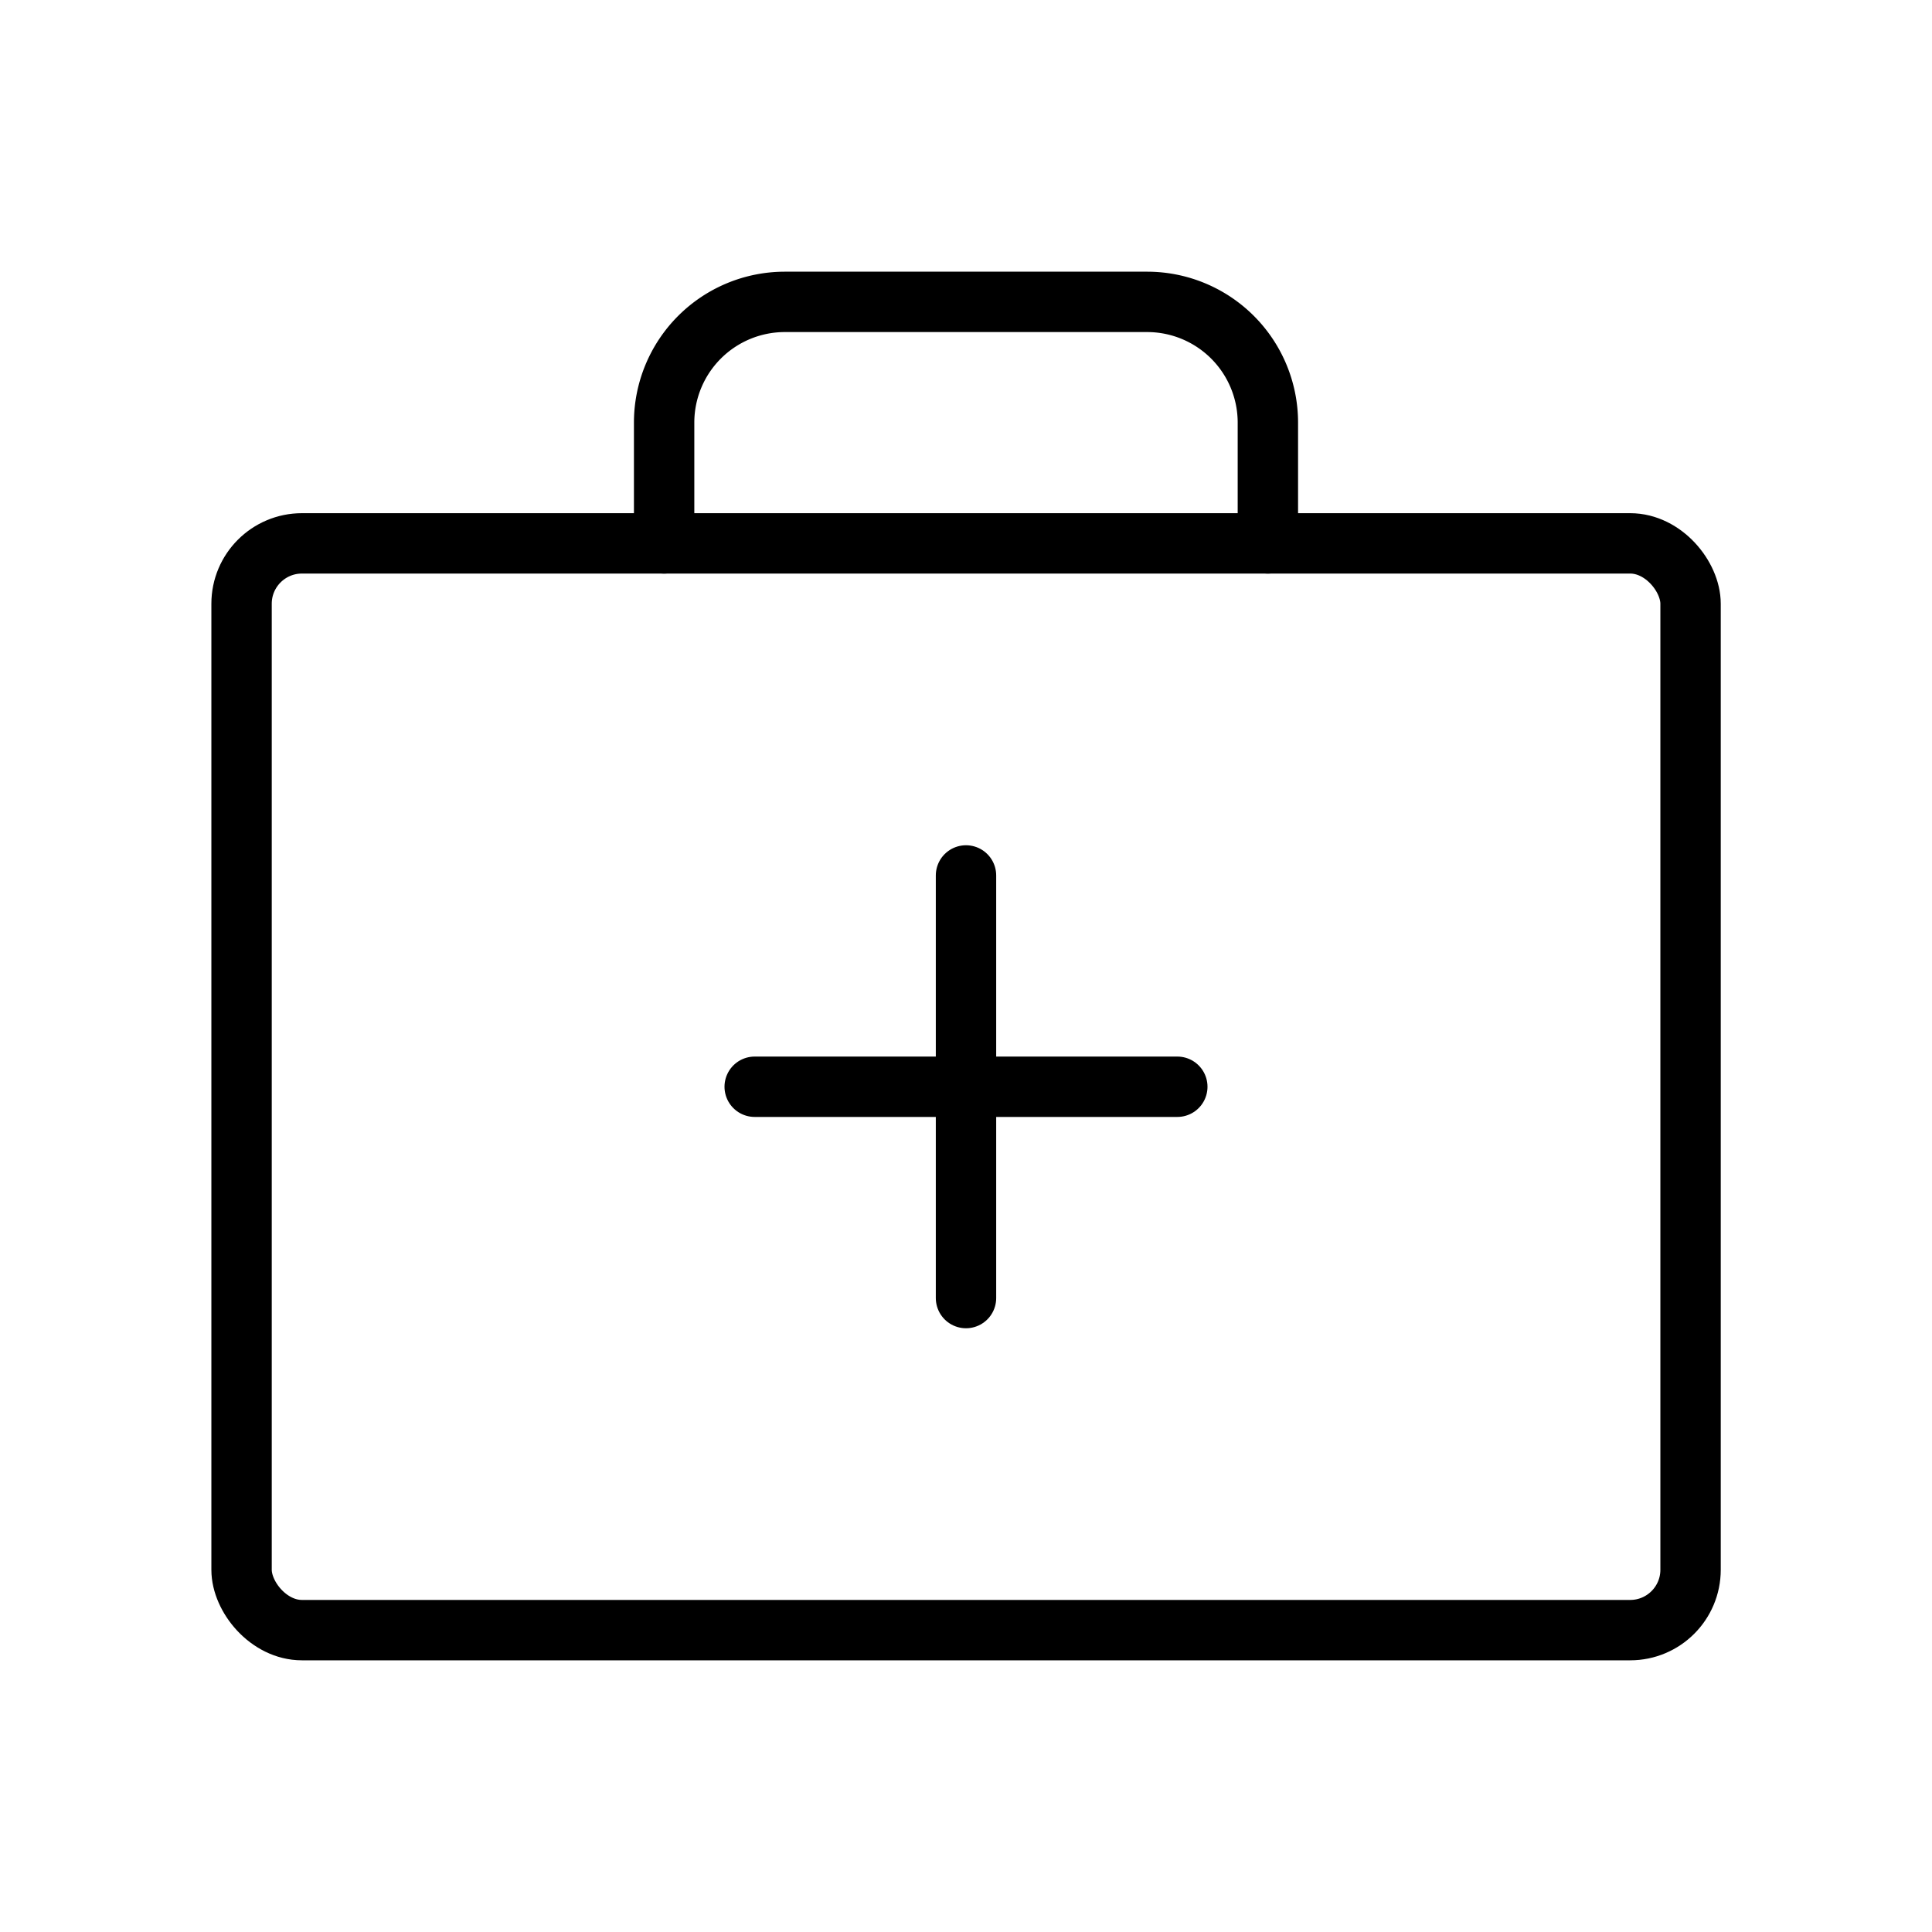 <svg xmlns="http://www.w3.org/2000/svg" viewBox="0 0 256 256" width="20" height="20"><path fill="none" d="M0 0h256v256H0z"/><path fill="none" stroke="#000" stroke-linecap="round" stroke-linejoin="round" stroke-width="8" d="M128 116v56m28-28h-56"/><rect x="32.008" y="72" width="192" height="144" rx="8" stroke-width="8" stroke="#000" stroke-linecap="round" stroke-linejoin="round" fill="none"/><path d="M168 72V56a16 16 0 00-16-16h-48a16 16 0 00-16 16v16" fill="none" stroke="#000" stroke-linecap="round" stroke-linejoin="round" stroke-width="8"/></svg>
